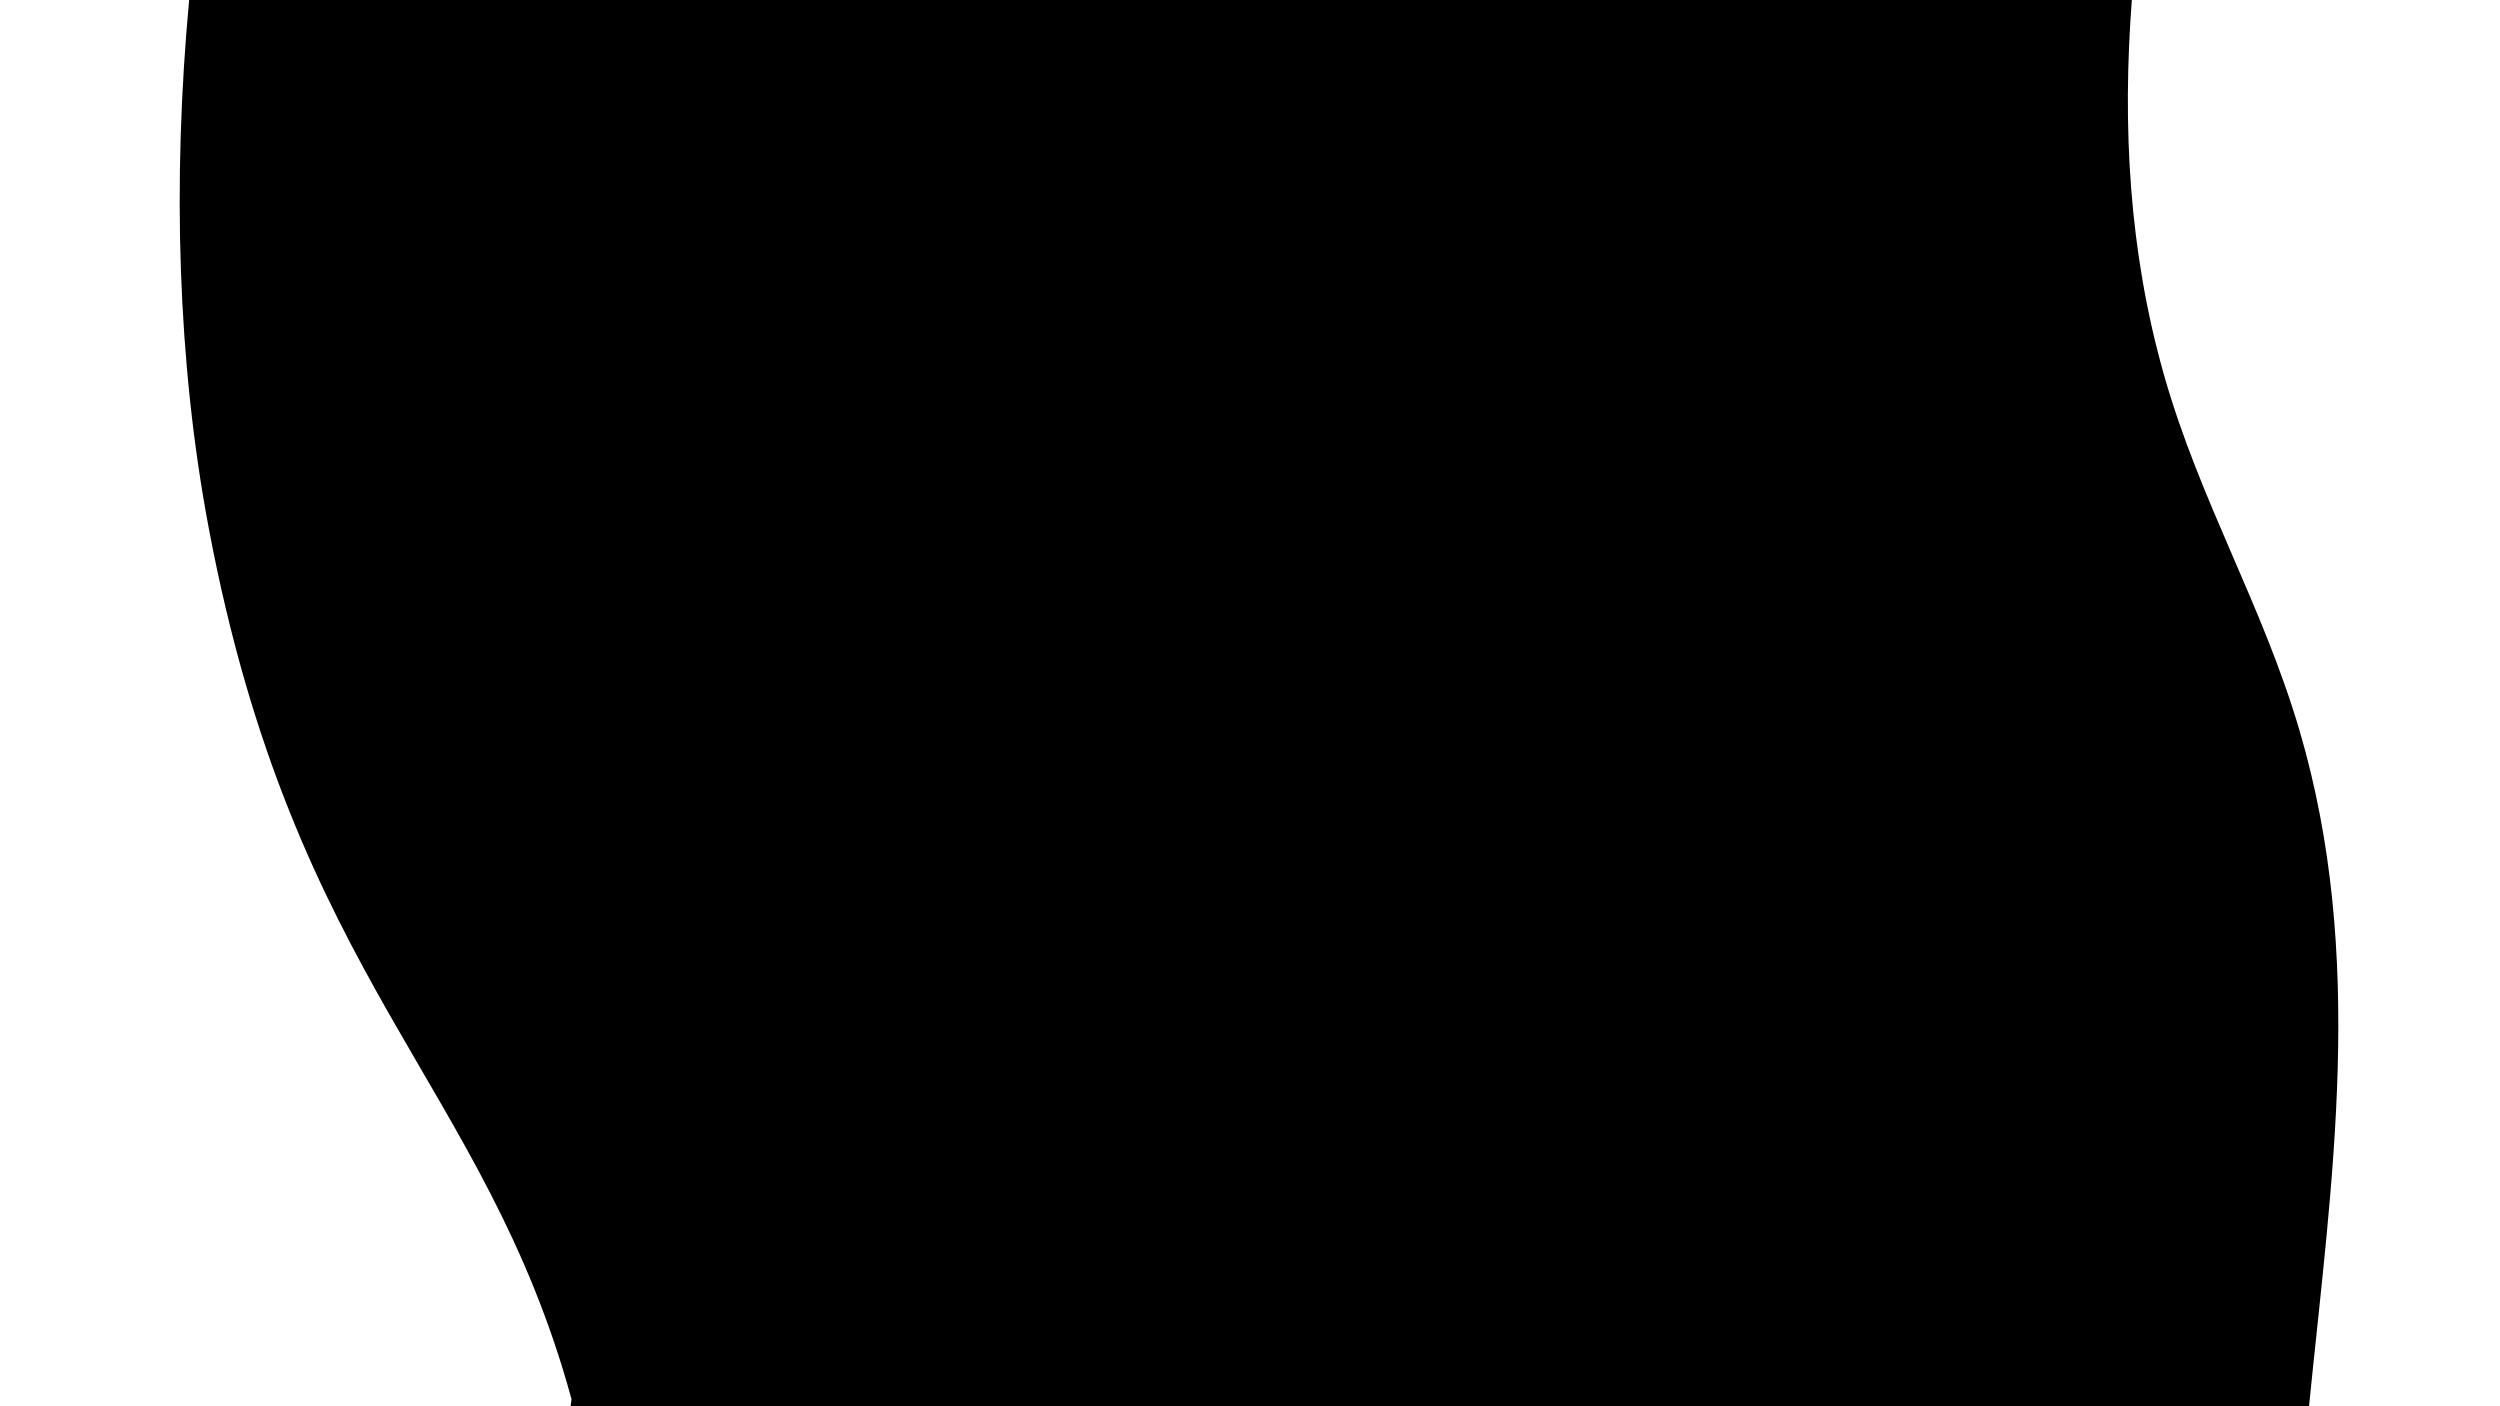 <?xml version="1.0" encoding="utf-8"?>
<!-- Generator: Adobe Illustrator 25.0.1, SVG Export Plug-In . SVG Version: 6.00 Build 0)  -->
<svg version="1.1" id="Layer_1" xmlns="http://www.w3.org/2000/svg" xmlns:xlink="http://www.w3.org/1999/xlink" x="0px" y="0px"
	 viewBox="0 0 1920 1080" style="enable-background:new 0 0 1920 1080;" xml:space="preserve">
<path d="M438.93,1074.55c-0.22,1.82-0.47,3.63-0.7,5.45h1335.1c17.37-173.55,43.83-345.3-7.34-519.1
	c-28.37-96.34-76.39-175.76-103.96-272.67C1634.81,192.6,1629.95,95.95,1637.25,0H145.27c-13.04,140.05-8.79,278.98,14.98,405.22
	C225.9,753.98,372.29,831.11,438.93,1074.55z"/>
</svg>
